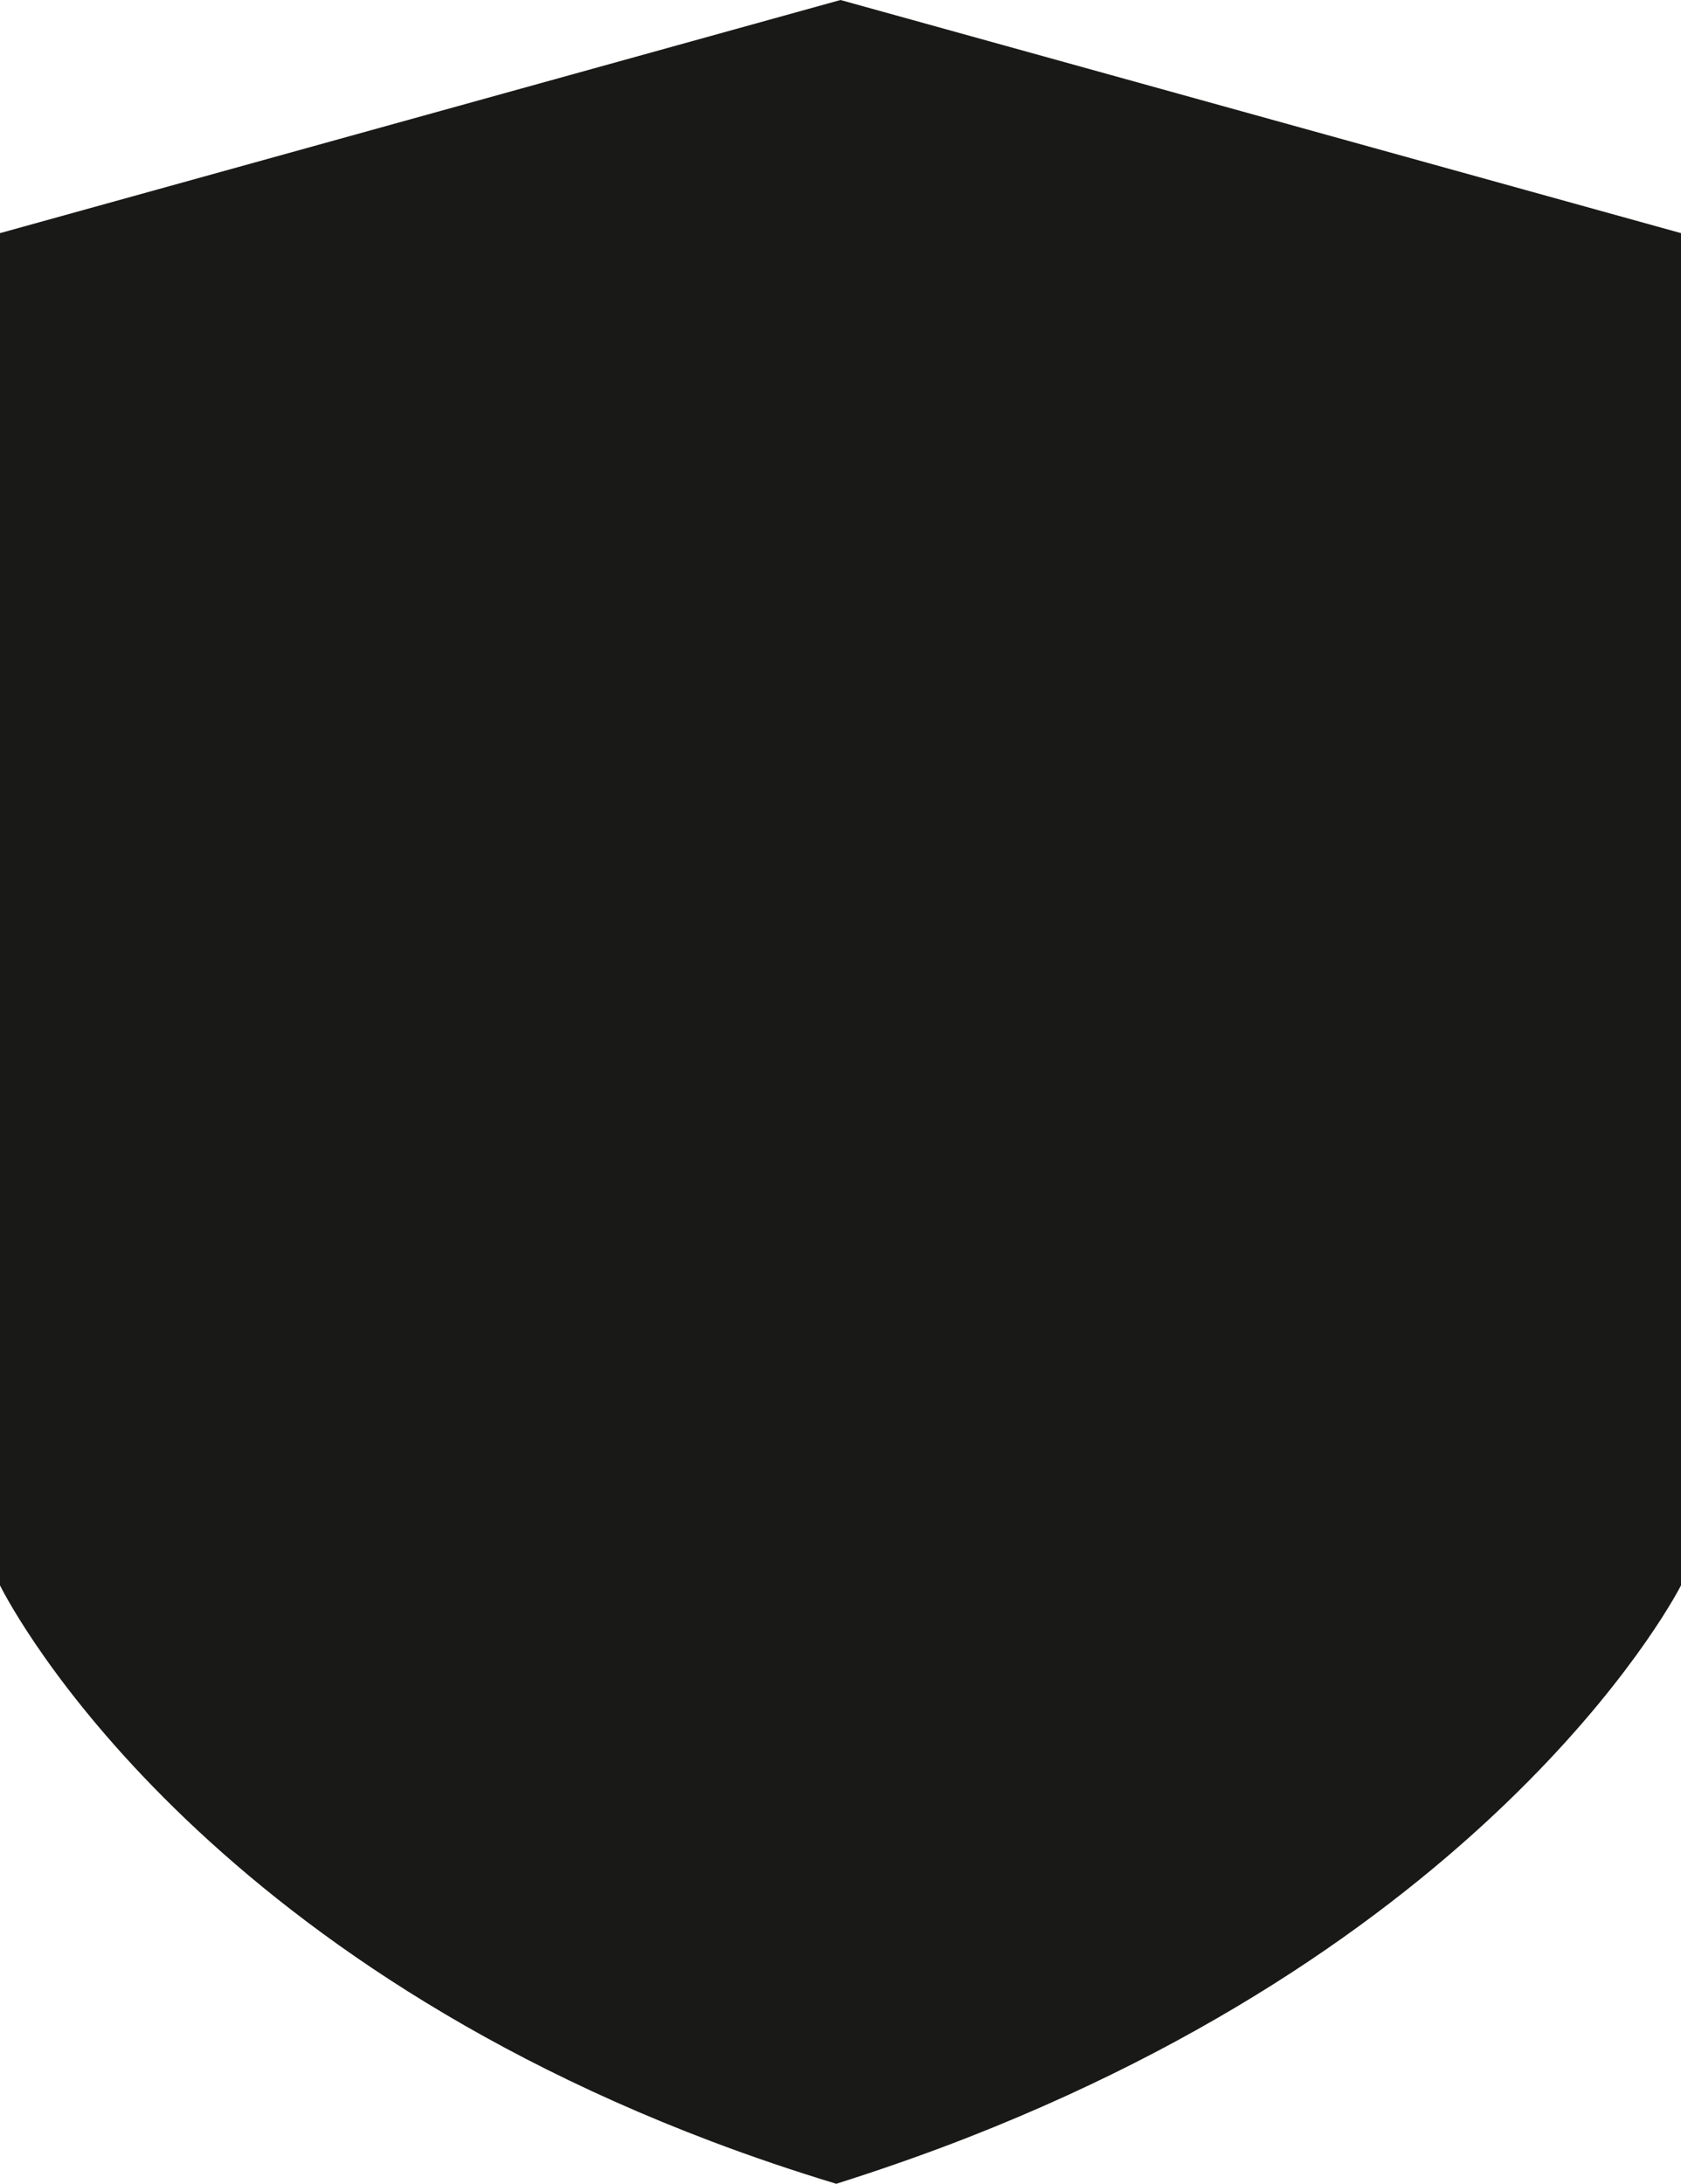 <svg version="1.1" id="图层_1" x="0px" y="0px" width="139.746px" height="181.484px" viewBox="0 0 139.746 181.484" enable-background="new 0 0 139.746 181.484" xml:space="preserve" xmlns="http://www.w3.org/2000/svg" xmlns:xlink="http://www.w3.org/1999/xlink" xmlns:xml="http://www.w3.org/XML/1998/namespace">
  <g>
    <path fill="#191918" d="M0,115.986v15.765c0,0,14.184,29.206,59.18,46.223c3.283,1.241,6.727,2.415,10.342,3.511
		c3.867-1.225,7.557-2.521,11.049-3.891c44.996-17.645,59.176-45.843,59.176-45.843V19.375L82.244,3.431L69.871,0L57.5,3.431
		L0,19.375V115.986" class="color c1"/>
  </g>
</svg>